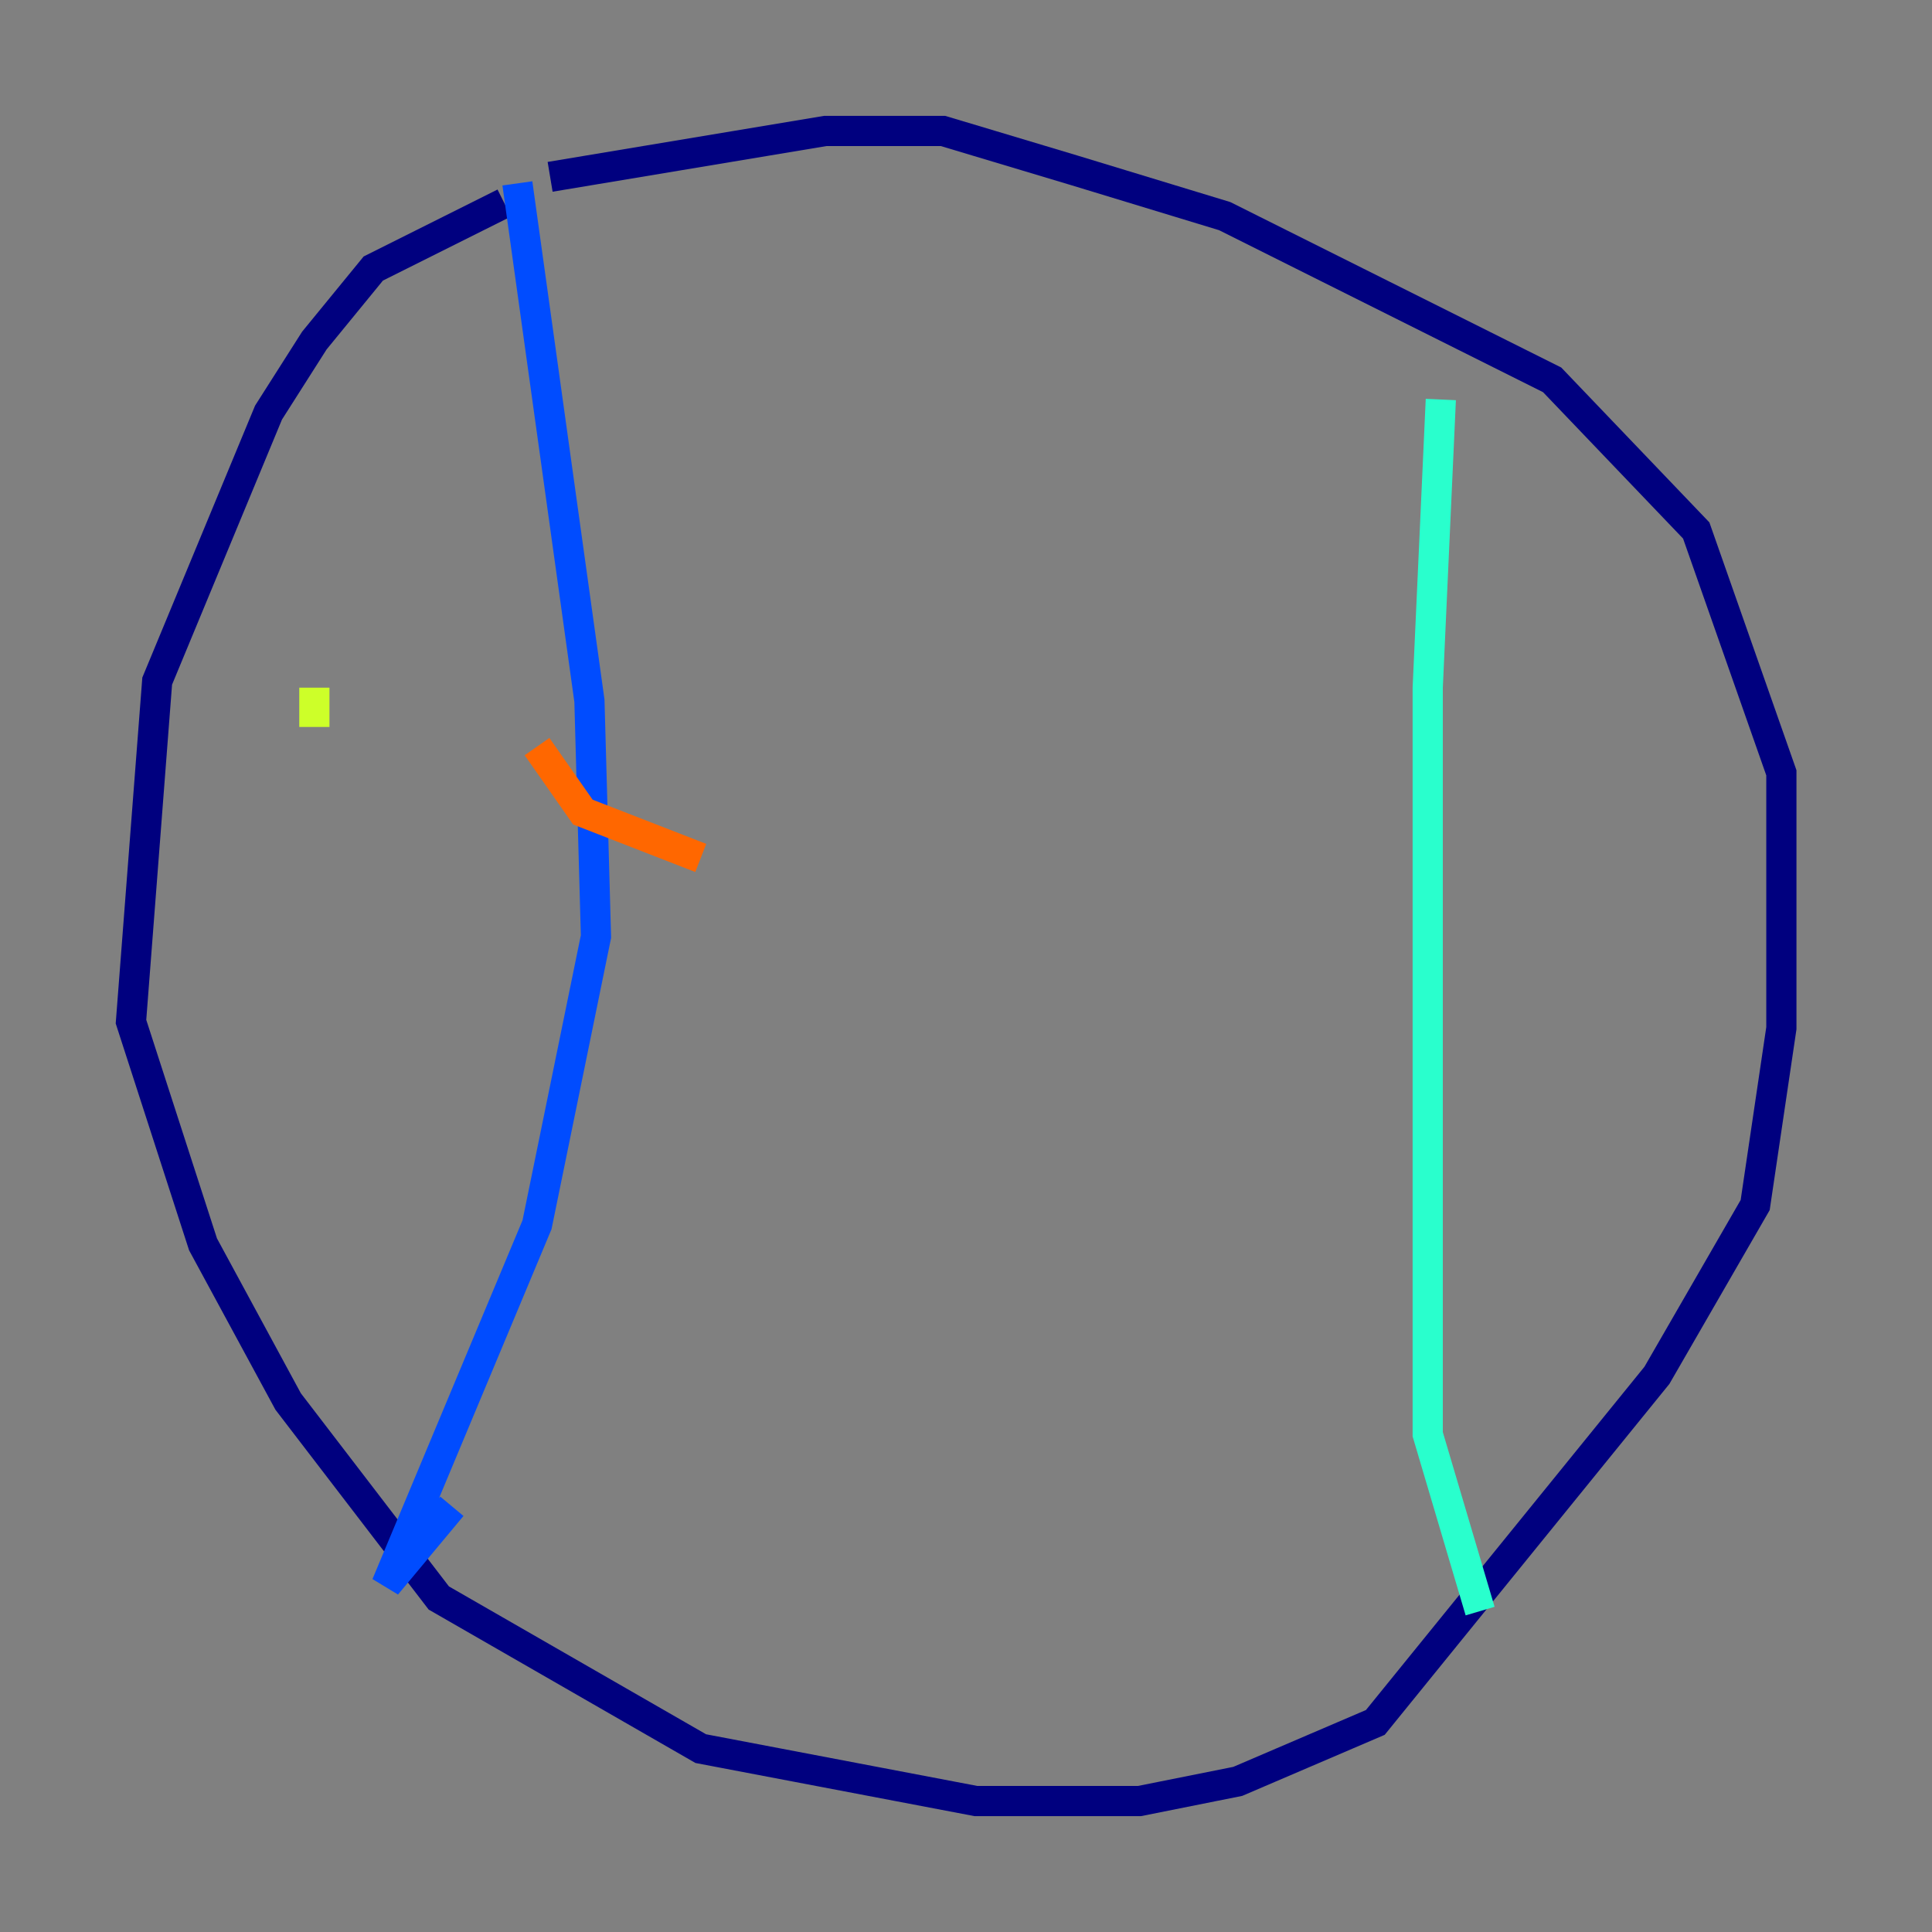 <?xml version="1.0" encoding="utf-8" ?>
<svg baseProfile="tiny" height="128" version="1.2" viewBox="0,0,128,128" width="128" xmlns="http://www.w3.org/2000/svg" xmlns:ev="http://www.w3.org/2001/xml-events" xmlns:xlink="http://www.w3.org/1999/xlink"><rect x="0" y="0" width="128" height="128" fill="#808080" stroke="none"/><defs /><polyline fill="none" points="33.41,13.451 24.732,17.79 20.827,22.563 17.79,27.336 10.414,45.125 8.678,67.688 13.451,82.441 19.091,92.854 29.071,105.871 46.427,115.851 64.651,119.322 75.498,119.322 82.007,118.02 91.119,114.115 109.776,91.119 116.285,79.837 118.02,68.122 118.02,51.2 112.38,35.146 102.834,25.166 81.139,14.319 71.159,11.281 62.481,8.678 54.671,8.678 36.447,11.715" stroke="#00007f" stroke-width="2" /><polyline fill="none" points="34.278,12.149 39.051,46.427 39.485,62.047 35.58,81.139 25.6,105.003 29.939,99.797" stroke="#004cff" stroke-width="2" /><polyline fill="none" points="95.458,26.468 94.59,45.559 94.59,95.024 98.061,106.739" stroke="#29ffcd" stroke-width="2" /><polyline fill="none" points="20.827,45.559 20.827,48.163" stroke="#cdff29" stroke-width="2" /><polyline fill="none" points="35.58,49.464 38.617,53.803 46.427,56.841" stroke="#ff6700" stroke-width="2" /><polyline fill="none" points="61.614,57.275 61.614,57.275" stroke="#7f0000" stroke-width="2" /></svg>